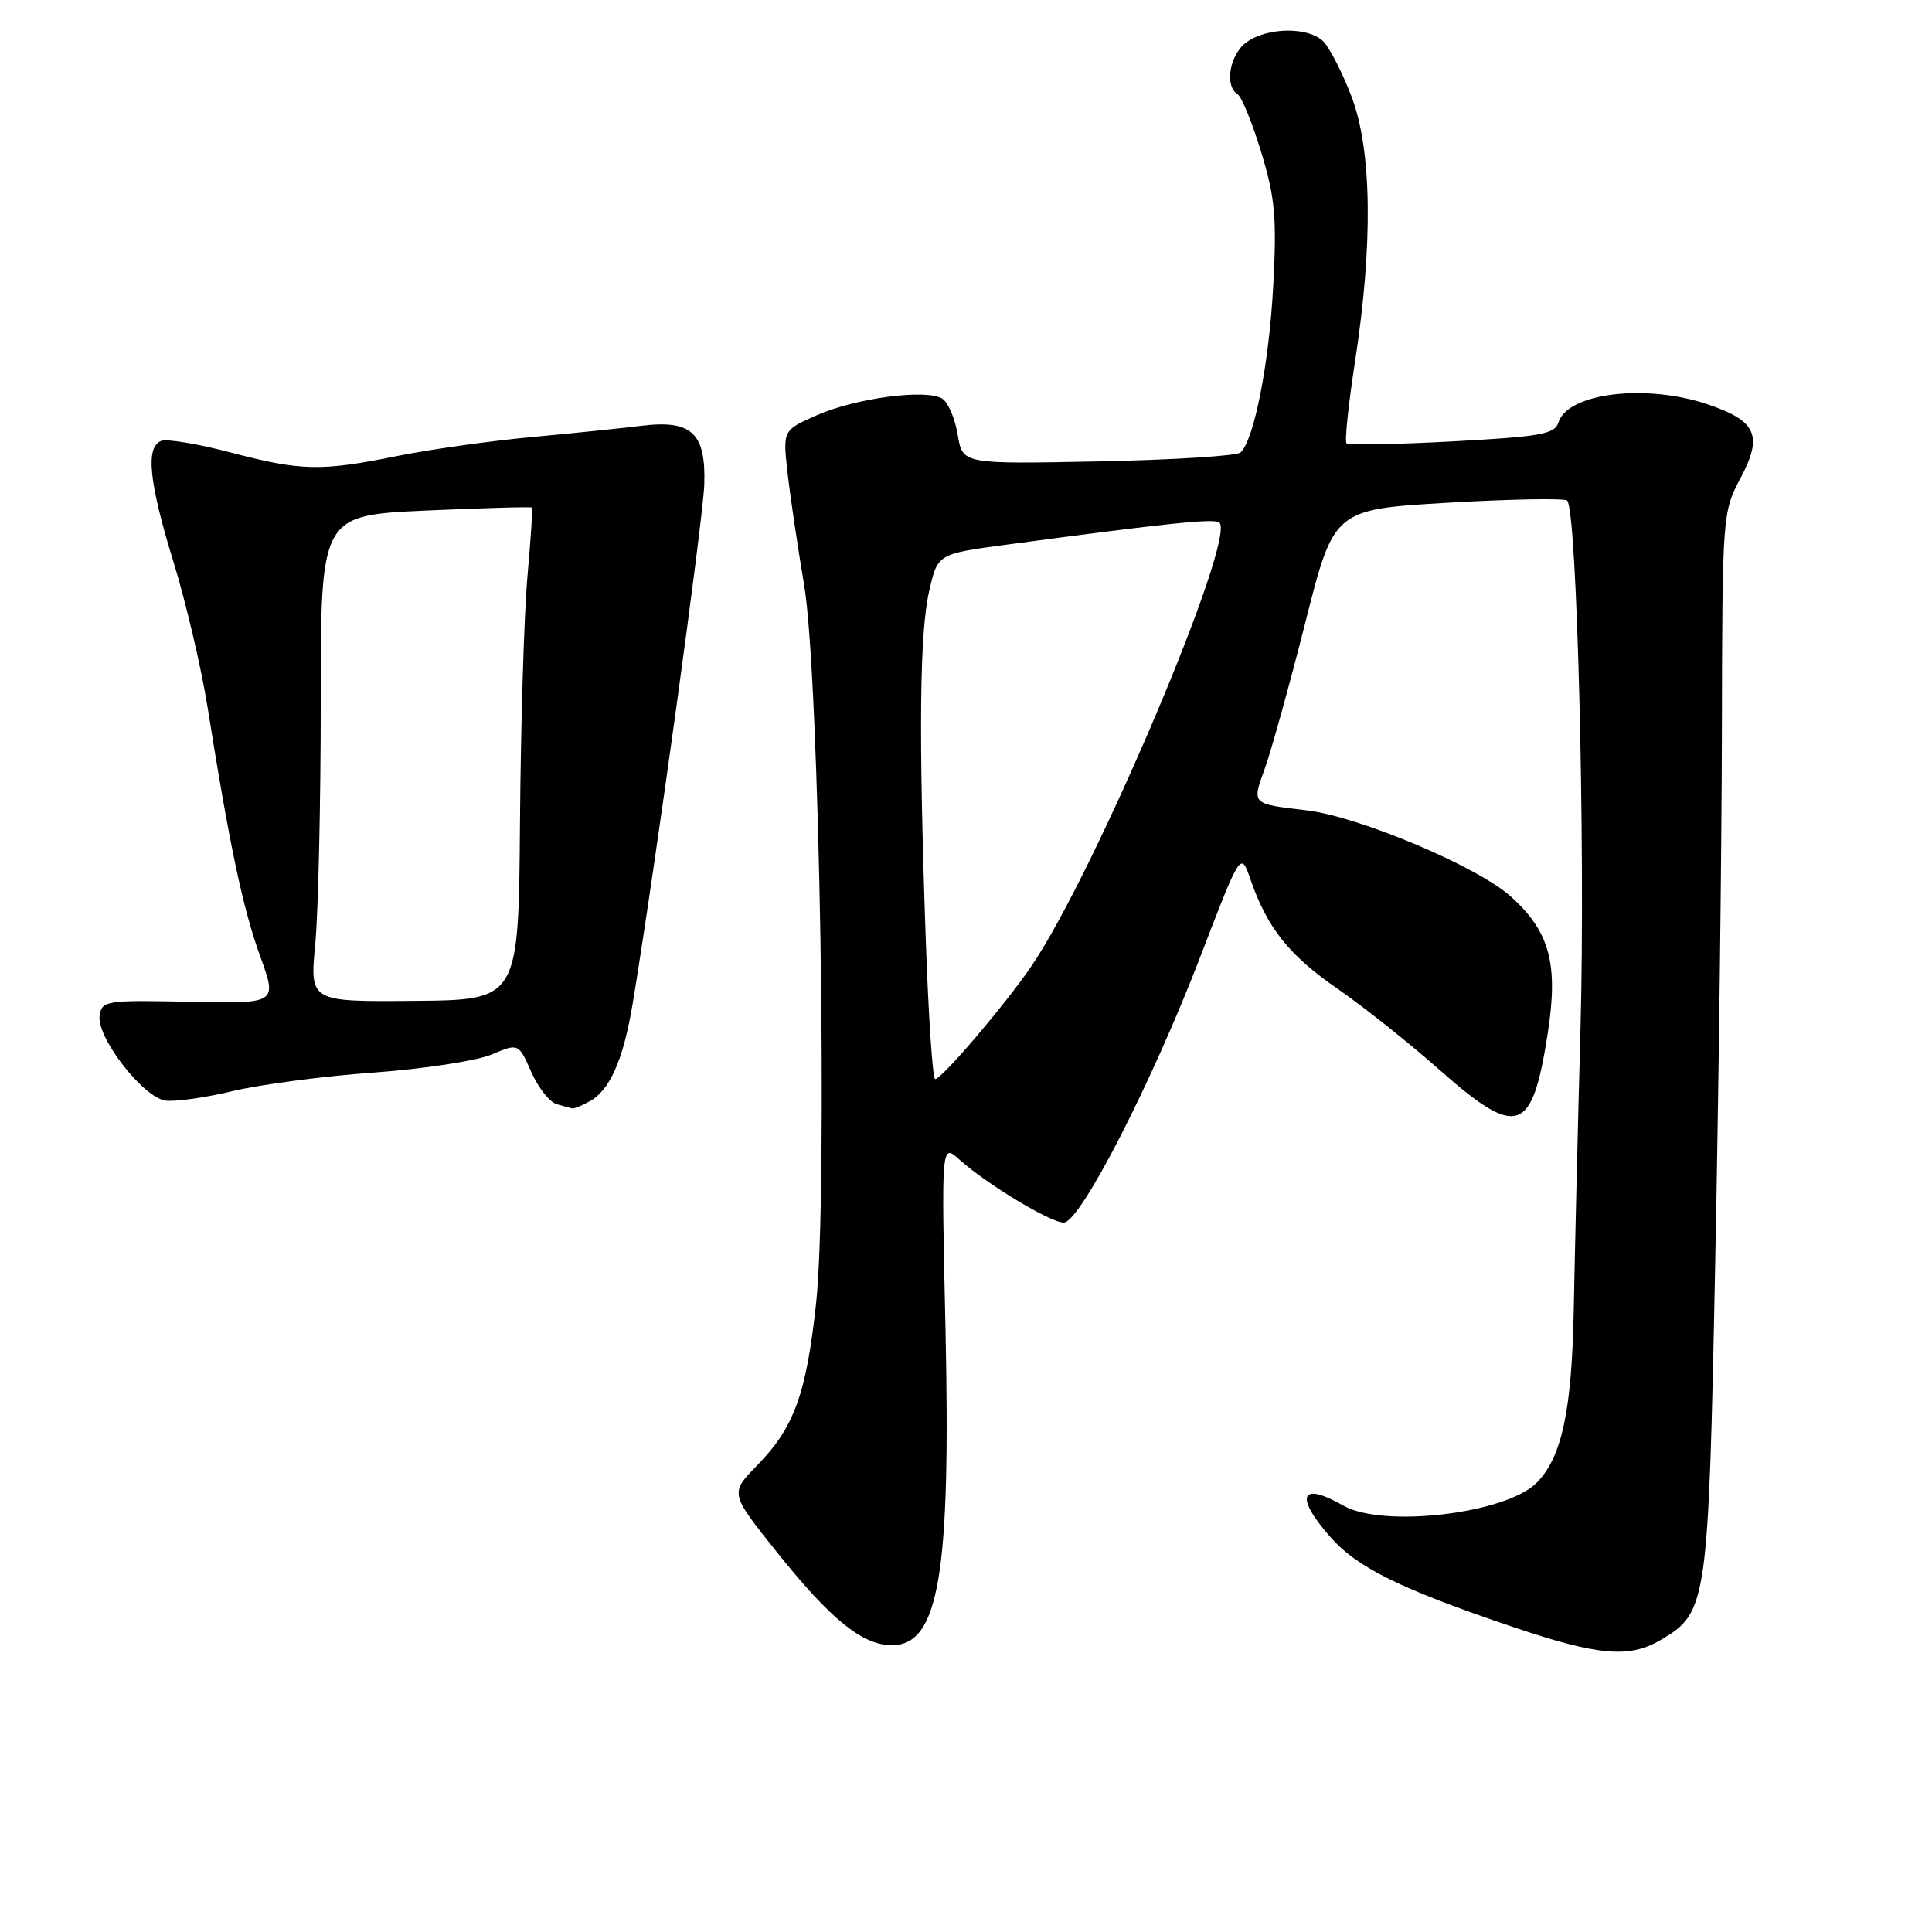 <?xml version="1.0" encoding="UTF-8" standalone="no"?>
<!DOCTYPE svg PUBLIC "-//W3C//DTD SVG 1.1//EN" "http://www.w3.org/Graphics/SVG/1.1/DTD/svg11.dtd" >
<svg xmlns="http://www.w3.org/2000/svg" xmlns:xlink="http://www.w3.org/1999/xlink" version="1.1" viewBox="0 0 256 256">
 <g >
 <path fill="currentColor"
d=" M 220.08 217.29 C 226.23 213.66 226.38 212.61 227.28 167.00 C 227.74 144.18 228.13 112.54 228.16 96.70 C 228.21 68.28 228.25 67.84 230.61 63.39 C 233.62 57.73 232.77 55.79 226.34 53.60 C 218.16 50.81 207.75 52.05 206.51 55.96 C 206.02 57.53 204.18 57.86 192.41 58.49 C 184.97 58.89 178.67 59.00 178.42 58.75 C 178.16 58.50 178.67 53.61 179.55 47.89 C 181.96 32.28 181.78 19.81 179.07 12.75 C 177.85 9.59 176.18 6.32 175.36 5.50 C 173.41 3.55 168.05 3.58 165.22 5.56 C 162.95 7.15 162.20 11.39 163.99 12.49 C 164.53 12.83 165.94 16.29 167.12 20.18 C 168.96 26.22 169.19 28.80 168.71 37.88 C 168.16 48.17 166.18 58.29 164.38 59.96 C 163.89 60.41 155.41 60.94 145.52 61.14 C 127.55 61.50 127.55 61.50 126.91 57.65 C 126.57 55.53 125.66 53.37 124.89 52.85 C 122.88 51.49 113.40 52.73 108.19 55.04 C 103.72 57.01 103.72 57.01 104.37 62.76 C 104.73 65.92 105.71 72.55 106.55 77.50 C 108.60 89.62 109.73 158.12 108.13 172.78 C 106.81 184.80 105.23 189.14 100.31 194.19 C 96.72 197.87 96.72 197.87 102.89 205.60 C 110.05 214.57 114.28 218.00 118.17 218.00 C 124.41 218.00 126.00 208.58 125.28 175.96 C 124.73 151.50 124.73 151.50 127.12 153.65 C 130.71 156.88 139.18 162.00 140.95 162.00 C 143.13 162.00 152.62 143.51 159.09 126.66 C 164.41 112.82 164.41 112.82 165.69 116.52 C 167.92 122.96 170.79 126.57 177.24 131.02 C 180.68 133.40 186.72 138.20 190.65 141.68 C 201.09 150.91 203.01 150.28 205.08 136.94 C 206.51 127.72 205.36 123.46 200.20 118.80 C 195.82 114.84 180.11 108.21 173.17 107.38 C 165.76 106.50 165.87 106.62 167.61 101.79 C 168.46 99.43 170.87 90.75 172.96 82.50 C 176.75 67.50 176.75 67.50 191.91 66.61 C 200.24 66.13 207.33 66.00 207.66 66.33 C 208.96 67.62 210.08 111.86 209.43 136.00 C 209.05 150.03 208.65 166.90 208.53 173.50 C 208.28 186.92 206.95 193.14 203.59 196.50 C 199.51 200.58 183.23 202.49 178.00 199.50 C 172.33 196.26 171.50 198.22 176.25 203.63 C 179.84 207.72 185.53 210.53 200.50 215.59 C 211.78 219.40 215.91 219.76 220.08 217.29 Z  M 78.06 145.97 C 80.79 144.51 82.58 140.49 83.83 133.00 C 86.70 115.74 93.15 68.99 93.32 64.23 C 93.55 57.38 91.66 55.60 85.00 56.42 C 82.53 56.73 76.00 57.40 70.50 57.91 C 65.00 58.42 56.97 59.55 52.66 60.42 C 42.50 62.47 39.96 62.42 30.54 59.95 C 26.24 58.82 22.10 58.13 21.36 58.42 C 19.26 59.22 19.73 63.88 23.00 74.50 C 24.65 79.85 26.69 88.57 27.53 93.87 C 30.40 111.95 32.19 120.42 34.47 126.70 C 36.75 132.99 36.75 132.99 25.12 132.74 C 13.98 132.51 13.49 132.59 13.20 134.61 C 12.79 137.44 18.96 145.41 21.90 145.83 C 23.16 146.02 27.19 145.45 30.85 144.57 C 34.51 143.70 42.90 142.59 49.50 142.12 C 56.10 141.64 63.12 140.57 65.11 139.74 C 68.71 138.22 68.71 138.22 70.40 142.05 C 71.33 144.15 72.86 146.07 73.79 146.32 C 74.73 146.57 75.64 146.82 75.82 146.88 C 75.99 146.95 77.00 146.54 78.06 145.97 Z  M 122.66 124.25 C 121.71 97.11 121.85 83.82 123.13 78.27 C 124.25 73.39 124.25 73.39 133.38 72.17 C 154.82 69.30 160.99 68.66 161.58 69.25 C 163.80 71.47 145.07 115.66 136.68 128.00 C 133.20 133.11 124.80 142.97 123.91 142.99 C 123.58 142.99 123.02 134.56 122.66 124.25 Z  M 41.77 125.12 C 42.17 120.93 42.50 106.43 42.50 92.89 C 42.50 68.29 42.50 68.29 56.43 67.65 C 64.09 67.31 70.43 67.13 70.51 67.26 C 70.60 67.39 70.31 71.55 69.88 76.50 C 69.44 81.45 69.00 96.07 68.90 109.00 C 68.72 132.50 68.72 132.50 54.89 132.62 C 41.05 132.74 41.05 132.74 41.77 125.12 Z "/>
</g>
</svg>